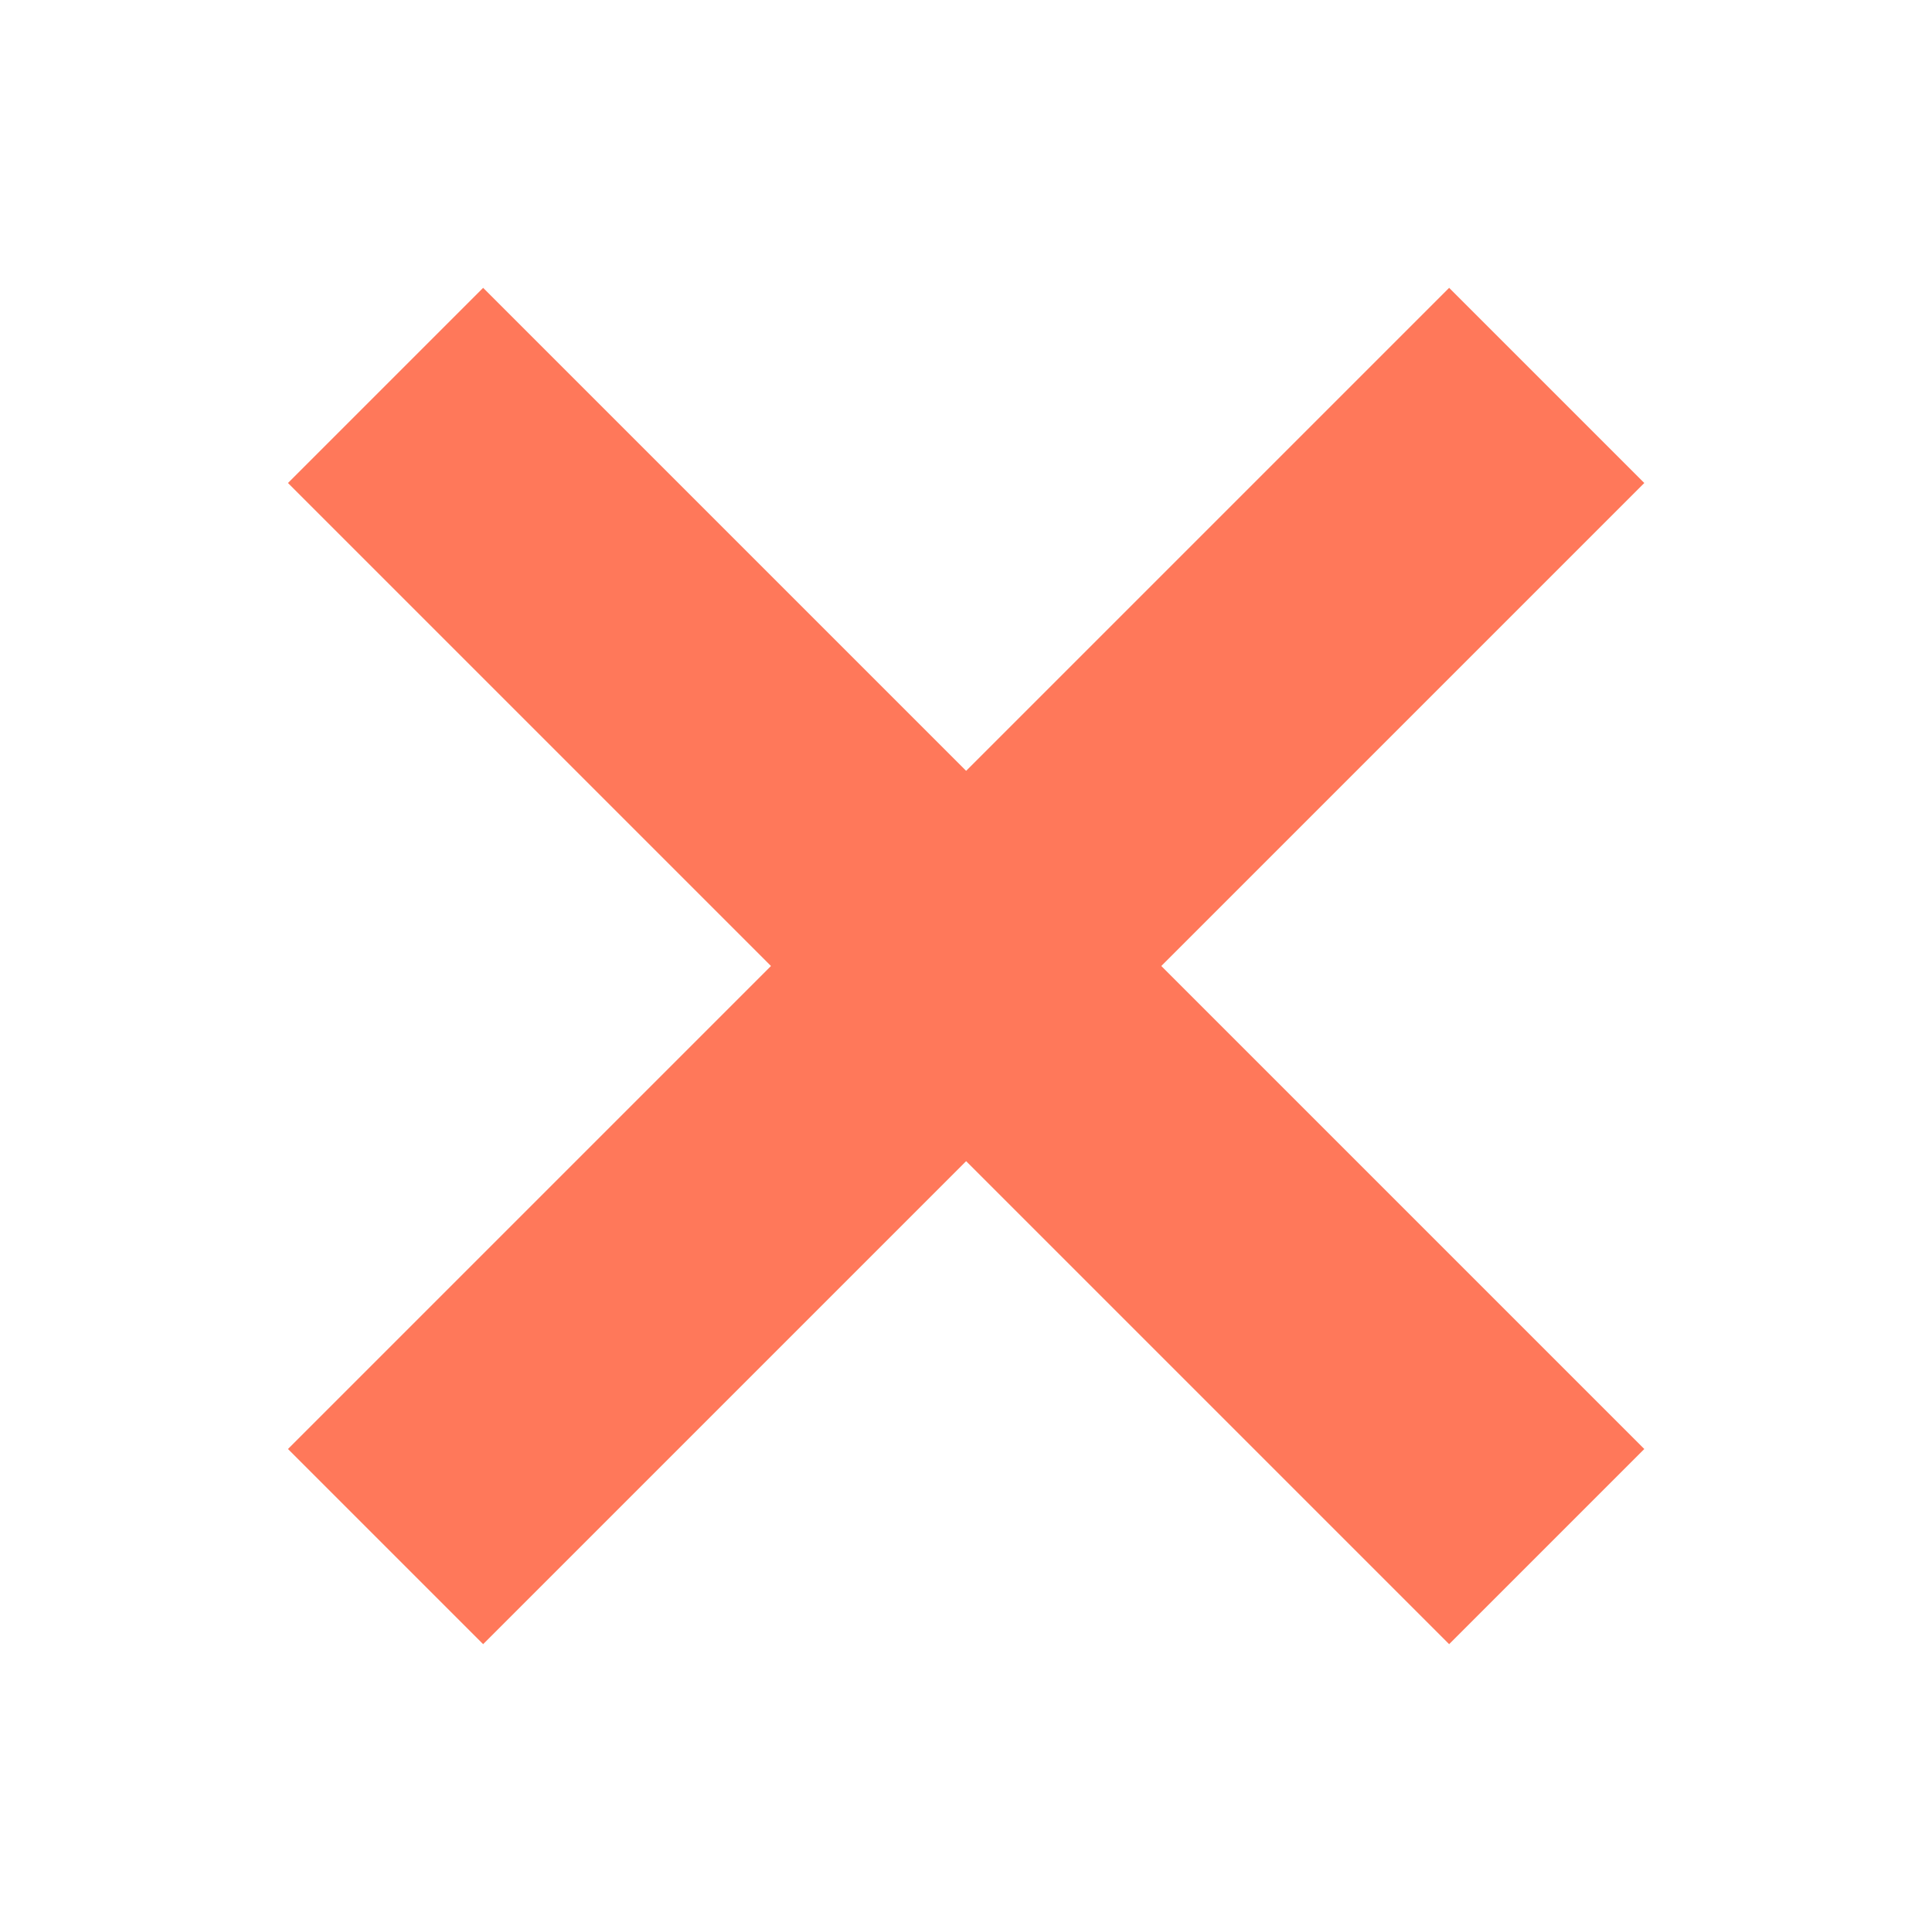 <svg width="14" height="14" viewBox="0 0 14 14" fill="none" xmlns="http://www.w3.org/2000/svg">
<path d="M10.501 3.5L3.501 10.5" stroke="#FF785A" stroke-width="2" stroke-linecap="square" stroke-linejoin="round"/>
<path d="M3.501 3.5L10.501 10.5" stroke="#FF785A" stroke-width="2" stroke-linecap="square" stroke-linejoin="round"/>
</svg>
